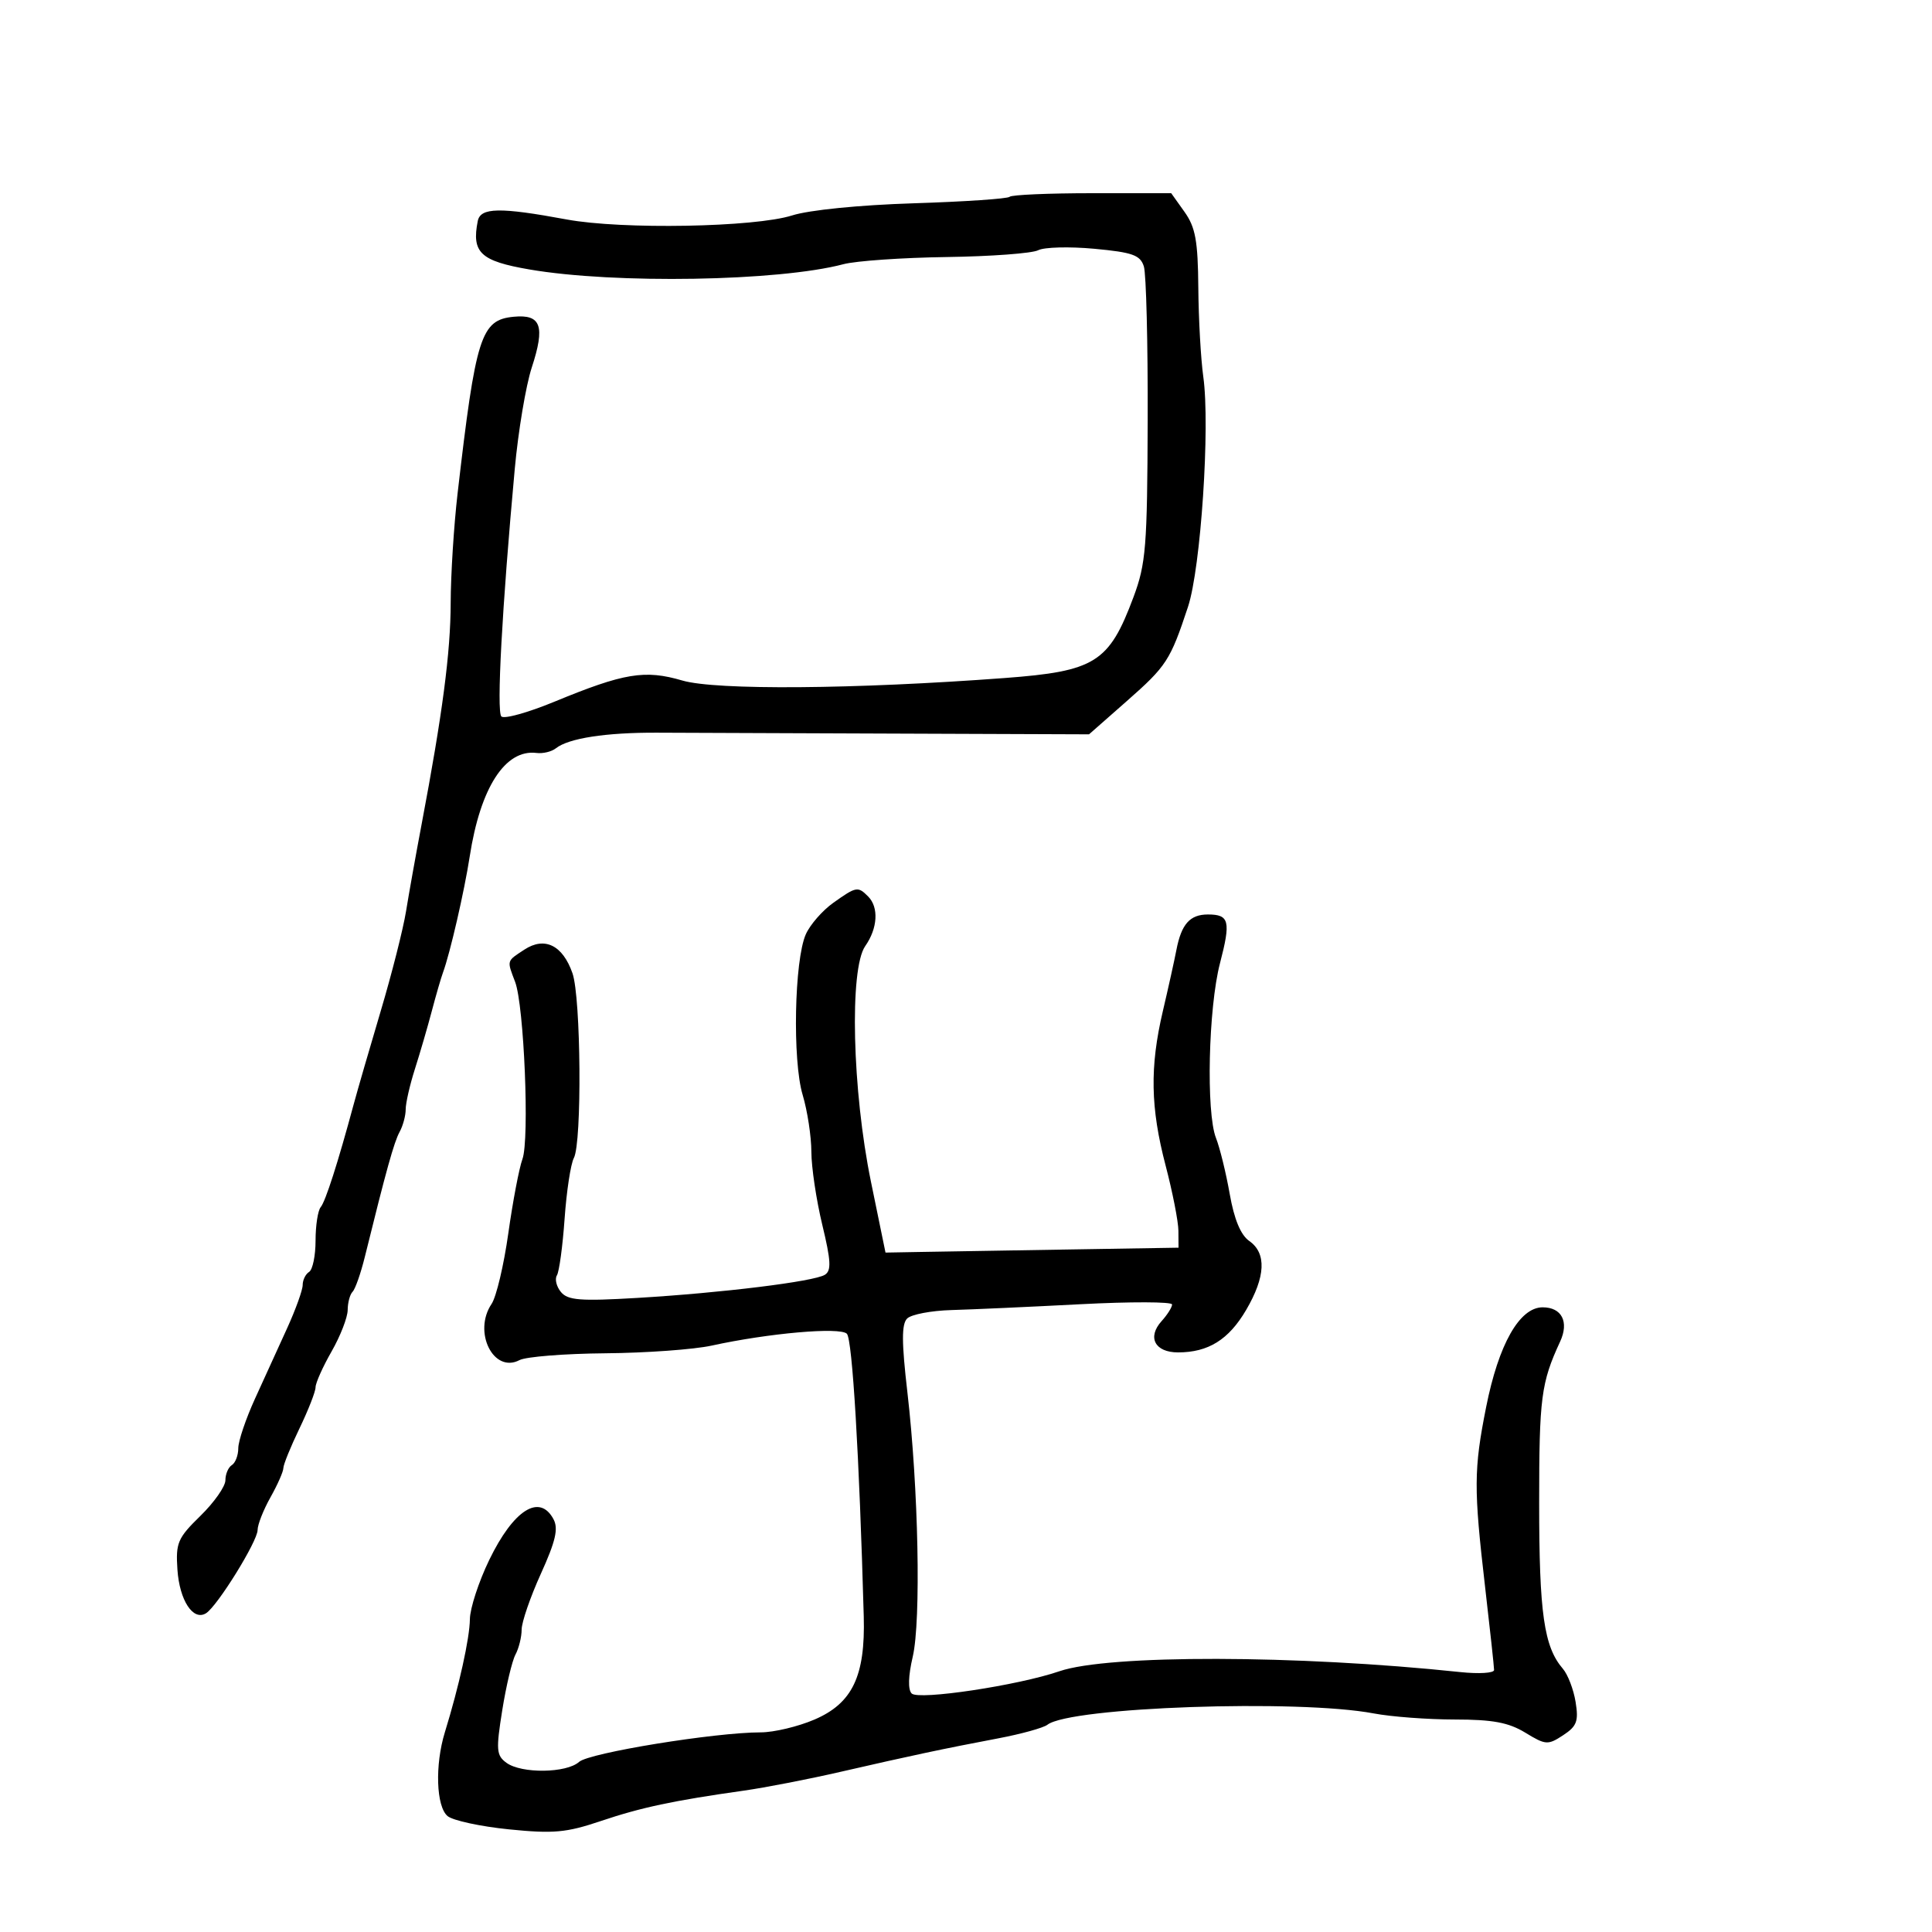 <svg xmlns="http://www.w3.org/2000/svg" width="300" height="300" viewBox="0 0 300 300" version="1.1">
	<path d="M 156.776 30.557 C 156.470 30.863, 149.758 31.318, 141.860 31.567 C 133.424 31.833, 125.643 32.611, 123 33.453 C 117.208 35.297, 96.565 35.667, 88 34.080 C 77.606 32.154, 74.604 32.208, 74.185 34.329 C 73.215 39.231, 74.609 40.534, 82.218 41.843 C 95.434 44.116, 120.915 43.688, 130.968 41.024 C 132.910 40.509, 140.125 40.009, 147 39.912 C 153.875 39.815, 160.267 39.341, 161.205 38.857 C 162.143 38.373, 166.070 38.271, 169.933 38.630 C 175.865 39.182, 177.058 39.607, 177.618 41.370 C 177.982 42.518, 178.249 53.255, 178.212 65.229 C 178.150 84.950, 177.941 87.542, 175.995 92.750 C 172.210 102.883, 170.057 104.233, 156 105.284 C 132.676 107.029, 111.155 107.196, 105.958 105.673 C 100.124 103.962, 96.909 104.495, 86.068 108.969 C 81.981 110.656, 78.283 111.683, 77.850 111.250 C 77.084 110.484, 77.956 94.371, 79.931 72.827 C 80.469 66.957, 81.655 59.875, 82.566 57.088 C 84.681 50.621, 84.026 48.774, 79.764 49.186 C 74.673 49.678, 73.882 52.168, 71.054 76.613 C 70.474 81.626, 69.992 89.276, 69.982 93.613 C 69.965 101.317, 68.716 110.827, 65.466 128 C 64.582 132.675, 63.494 138.750, 63.050 141.500 C 62.606 144.250, 60.836 151.225, 59.117 157 C 57.399 162.775, 55.507 169.300, 54.913 171.500 C 52.476 180.534, 50.544 186.554, 49.795 187.450 C 49.358 187.972, 49 190.308, 49 192.641 C 49 194.974, 48.550 197.160, 48 197.500 C 47.450 197.840, 47 198.754, 47 199.532 C 47 200.309, 45.918 203.320, 44.596 206.223 C 43.274 209.125, 41.024 214.060, 39.596 217.188 C 38.168 220.317, 37 223.777, 37 224.879 C 37 225.981, 36.550 227.160, 36 227.500 C 35.450 227.840, 35 228.900, 35 229.856 C 35 230.812, 33.255 233.298, 31.122 235.381 C 27.586 238.834, 27.271 239.570, 27.551 243.728 C 27.874 248.512, 29.988 251.744, 31.987 250.508 C 33.745 249.422, 40 239.328, 40 237.578 C 40 236.744, 40.900 234.458, 42 232.500 C 43.100 230.542, 44 228.501, 44 227.965 C 44 227.429, 45.125 224.658, 46.500 221.808 C 47.875 218.958, 49 216.081, 49 215.415 C 49 214.749, 50.120 212.246, 51.488 209.852 C 52.856 207.458, 53.981 204.563, 53.988 203.417 C 53.995 202.271, 54.337 200.996, 54.749 200.584 C 55.161 200.172, 56.017 197.734, 56.651 195.167 C 59.979 181.683, 61.187 177.341, 62.050 175.764 C 62.573 174.809, 62.998 173.234, 62.995 172.264 C 62.992 171.294, 63.636 168.475, 64.426 166 C 65.216 163.525, 66.396 159.475, 67.049 157 C 67.702 154.525, 68.485 151.825, 68.791 151 C 69.878 148.059, 72.100 138.411, 72.936 133 C 74.589 122.293, 78.448 116.310, 83.310 116.919 C 84.305 117.044, 85.655 116.720, 86.310 116.199 C 88.275 114.635, 94.057 113.740, 102 113.771 C 106.125 113.788, 122.911 113.852, 139.302 113.914 L 169.104 114.026 174.958 108.874 C 181.152 103.421, 181.717 102.552, 184.468 94.238 C 186.463 88.209, 187.927 66.214, 186.847 58.500 C 186.461 55.750, 186.113 49.519, 186.073 44.654 C 186.013 37.391, 185.630 35.289, 183.932 32.904 L 181.864 30 169.599 30 C 162.853 30, 157.083 30.251, 156.776 30.557 M 129.399 140.183 C 127.709 141.384, 125.785 143.588, 125.124 145.082 C 123.344 149.103, 123.037 164.666, 124.632 170 C 125.373 172.475, 125.983 176.461, 125.989 178.857 C 125.995 181.253, 126.757 186.351, 127.683 190.185 C 129.036 195.793, 129.114 197.312, 128.081 197.950 C 126.381 199.001, 112.081 200.763, 98.941 201.541 C 90.127 202.063, 88.172 201.912, 87.105 200.627 C 86.403 199.780, 86.120 198.615, 86.477 198.037 C 86.834 197.459, 87.371 193.502, 87.671 189.243 C 87.970 184.985, 88.617 180.742, 89.108 179.816 C 90.381 177.413, 90.214 154.912, 88.895 151.128 C 87.376 146.771, 84.577 145.392, 81.433 147.452 C 78.633 149.287, 78.696 149.069, 79.987 152.466 C 81.379 156.127, 82.239 176.951, 81.124 179.981 C 80.614 181.367, 79.628 186.550, 78.932 191.500 C 78.236 196.450, 77.066 201.388, 76.333 202.473 C 73.399 206.813, 76.629 213.316, 80.667 211.198 C 81.675 210.668, 87.675 210.192, 94 210.138 C 100.325 210.084, 107.750 209.548, 110.500 208.946 C 119.360 207.007, 130.426 206.035, 131.500 207.102 C 132.351 207.947, 133.433 226.056, 134.123 251 C 134.379 260.270, 132.362 264.487, 126.461 267.017 C 123.916 268.107, 120.166 269, 118.127 269 C 111.036 269, 91.493 272.177, 89.921 273.585 C 87.954 275.348, 80.974 275.433, 78.636 273.723 C 77.073 272.580, 77.005 271.730, 77.987 265.578 C 78.591 261.801, 79.516 257.905, 80.042 256.921 C 80.569 255.937, 81 254.192, 81 253.044 C 81 251.896, 82.342 247.996, 83.982 244.379 C 86.279 239.314, 86.730 237.365, 85.947 235.901 C 83.789 231.868, 79.743 234.434, 75.967 242.230 C 74.335 245.599, 72.984 249.737, 72.964 251.427 C 72.930 254.401, 71.293 261.797, 69.076 268.993 C 67.515 274.060, 67.728 280.530, 69.505 282.004 C 70.332 282.690, 74.621 283.617, 79.036 284.062 C 85.936 284.757, 87.936 284.577, 93.282 282.774 C 99.562 280.657, 104.550 279.596, 115.500 278.049 C 118.800 277.583, 125.550 276.271, 130.500 275.133 C 141.507 272.604, 146.574 271.528, 155 269.932 C 158.575 269.255, 162.014 268.303, 162.642 267.818 C 166.201 265.066, 201.598 263.838, 213.315 266.060 C 216.042 266.577, 221.699 267.002, 225.886 267.004 C 231.790 267.007, 234.253 267.467, 236.853 269.051 C 240.009 270.976, 240.352 270.999, 242.718 269.449 C 244.852 268.051, 245.144 267.273, 244.658 264.278 C 244.343 262.339, 243.455 260.020, 242.684 259.126 C 239.744 255.714, 239 250.516, 239 233.398 C 239 217.016, 239.298 214.723, 242.257 208.317 C 243.669 205.262, 242.515 203, 239.544 203 C 235.950 203, 232.703 208.732, 230.764 218.500 C 228.841 228.184, 228.825 231.104, 230.610 246.470 C 231.374 253.054, 232 258.835, 232 259.317 C 232 259.799, 229.637 259.944, 226.750 259.639 C 201.397 256.961, 172.100 256.902, 164.500 259.512 C 158.090 261.714, 142.640 264.040, 141.564 262.964 C 140.968 262.368, 141.029 260.254, 141.729 257.259 C 143.036 251.666, 142.619 231.037, 140.900 216.197 C 139.997 208.407, 139.987 205.613, 140.861 204.739 C 141.496 204.104, 144.600 203.513, 147.758 203.425 C 150.916 203.337, 159.912 202.930, 167.750 202.520 C 175.588 202.110, 182 202.128, 182 202.559 C 182 202.990, 181.270 204.149, 180.379 205.134 C 178.100 207.652, 179.327 210, 182.922 210 C 187.624 210, 190.796 208.024, 193.499 203.412 C 196.521 198.255, 196.690 194.597, 193.994 192.708 C 192.653 191.769, 191.645 189.348, 190.951 185.402 C 190.380 182.156, 189.420 178.241, 188.816 176.703 C 187.262 172.744, 187.635 156.499, 189.438 149.576 C 191.143 143.030, 190.888 142, 187.563 142 C 184.773 142, 183.445 143.493, 182.673 147.500 C 182.355 149.150, 181.408 153.425, 180.568 157 C 178.527 165.693, 178.640 171.995, 181 181 C 182.081 185.125, 182.973 189.679, 182.983 191.120 L 183 193.740 165.250 194.030 C 155.488 194.190, 145.250 194.361, 142.500 194.410 L 137.500 194.500 135.242 183.500 C 132.335 169.337, 131.876 150.443, 134.352 146.908 C 136.293 144.137, 136.482 140.882, 134.800 139.200 C 133.204 137.604, 132.968 137.647, 129.399 140.183" stroke="none" fill="black" fill-rule="evenodd"/>
</svg>